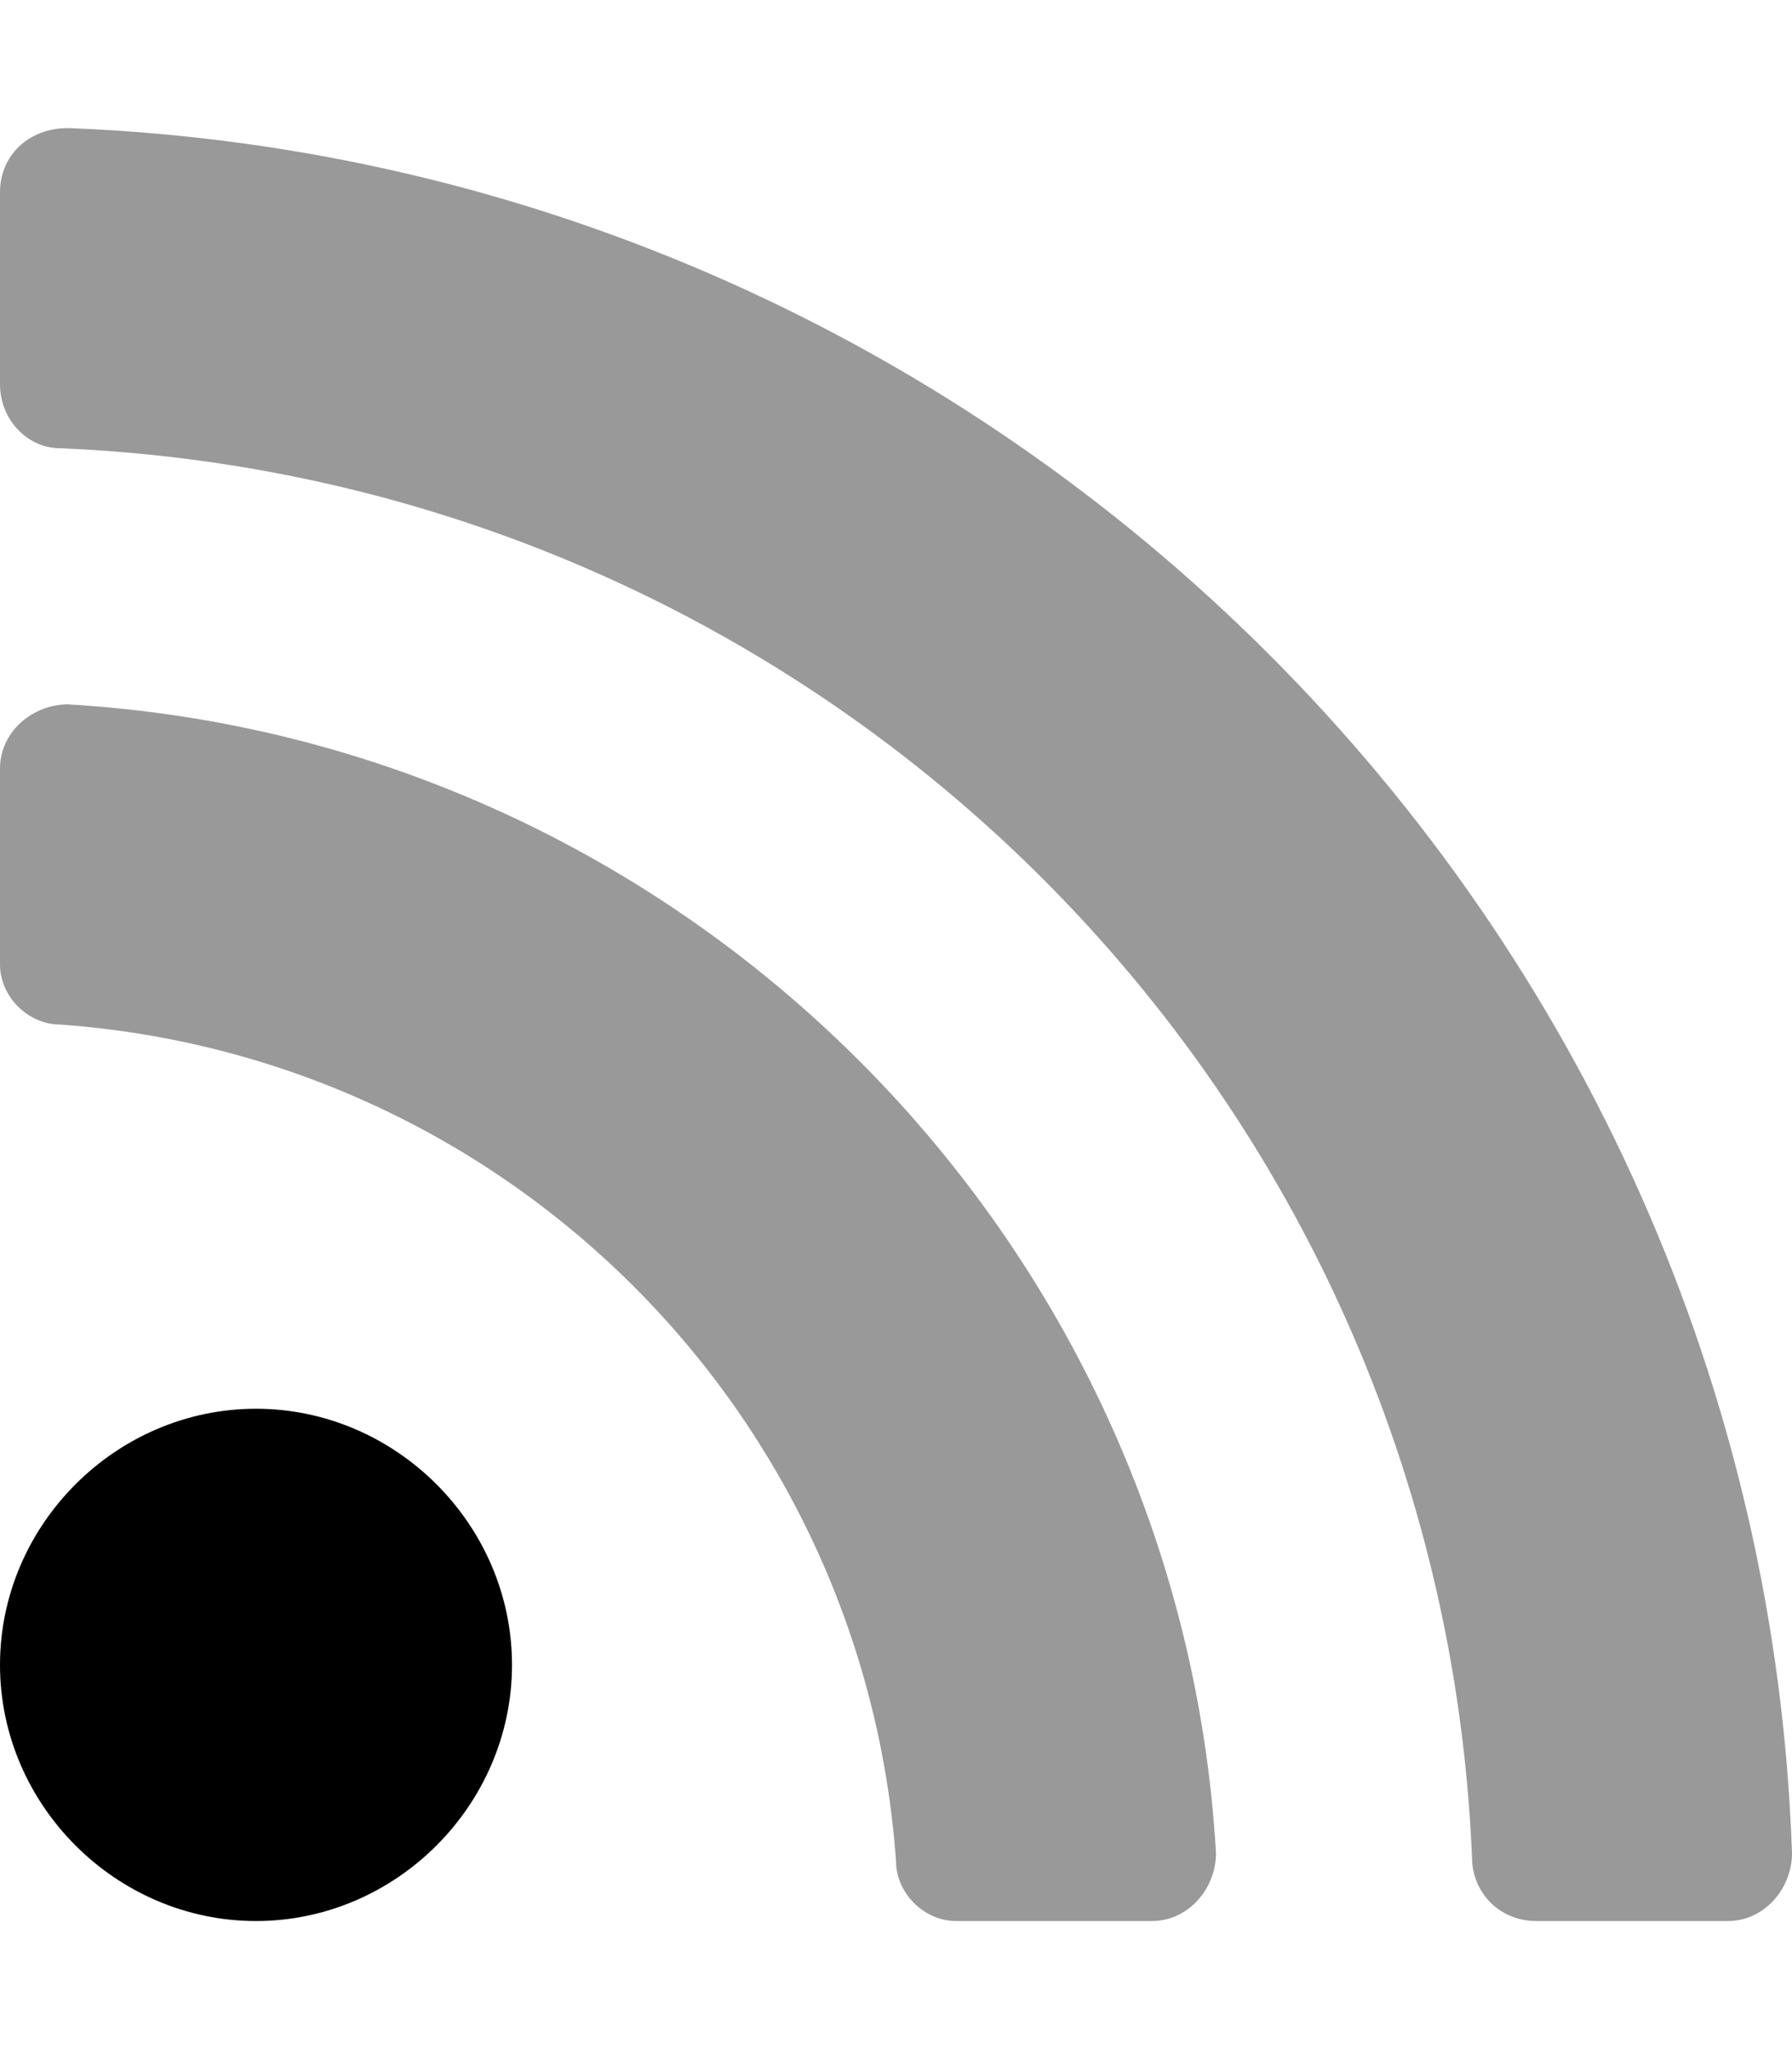 <svg xmlns="http://www.w3.org/2000/svg" viewBox="0 0 448 512"><!-- Font Awesome Pro 6.0.0-alpha1 by @fontawesome - https://fontawesome.com License - https://fontawesome.com/license (Commercial License) --><defs><style>.fa-secondary{opacity:.4}</style></defs><path d="M17 32C7 32 0 39 0 48V96C0 105 7 112 15 112C207 120 360 273 368 464C368 473 375 480 384 480H432C441 480 448 472 448 463C440 230 251 41 17 32ZM17 176C8 176 0 183 0 192V241C0 249 7 256 15 256C127 264 216 353 224 465C224 473 231 480 239 480H288C297 480 304 472 304 463C295 309 171 185 17 176Z" class="fa-secondary"/><path d="M64 352C29 352 0 381 0 416S29 480 64 480S128 451 128 416S99 352 64 352Z" class="fa-primary"/></svg>